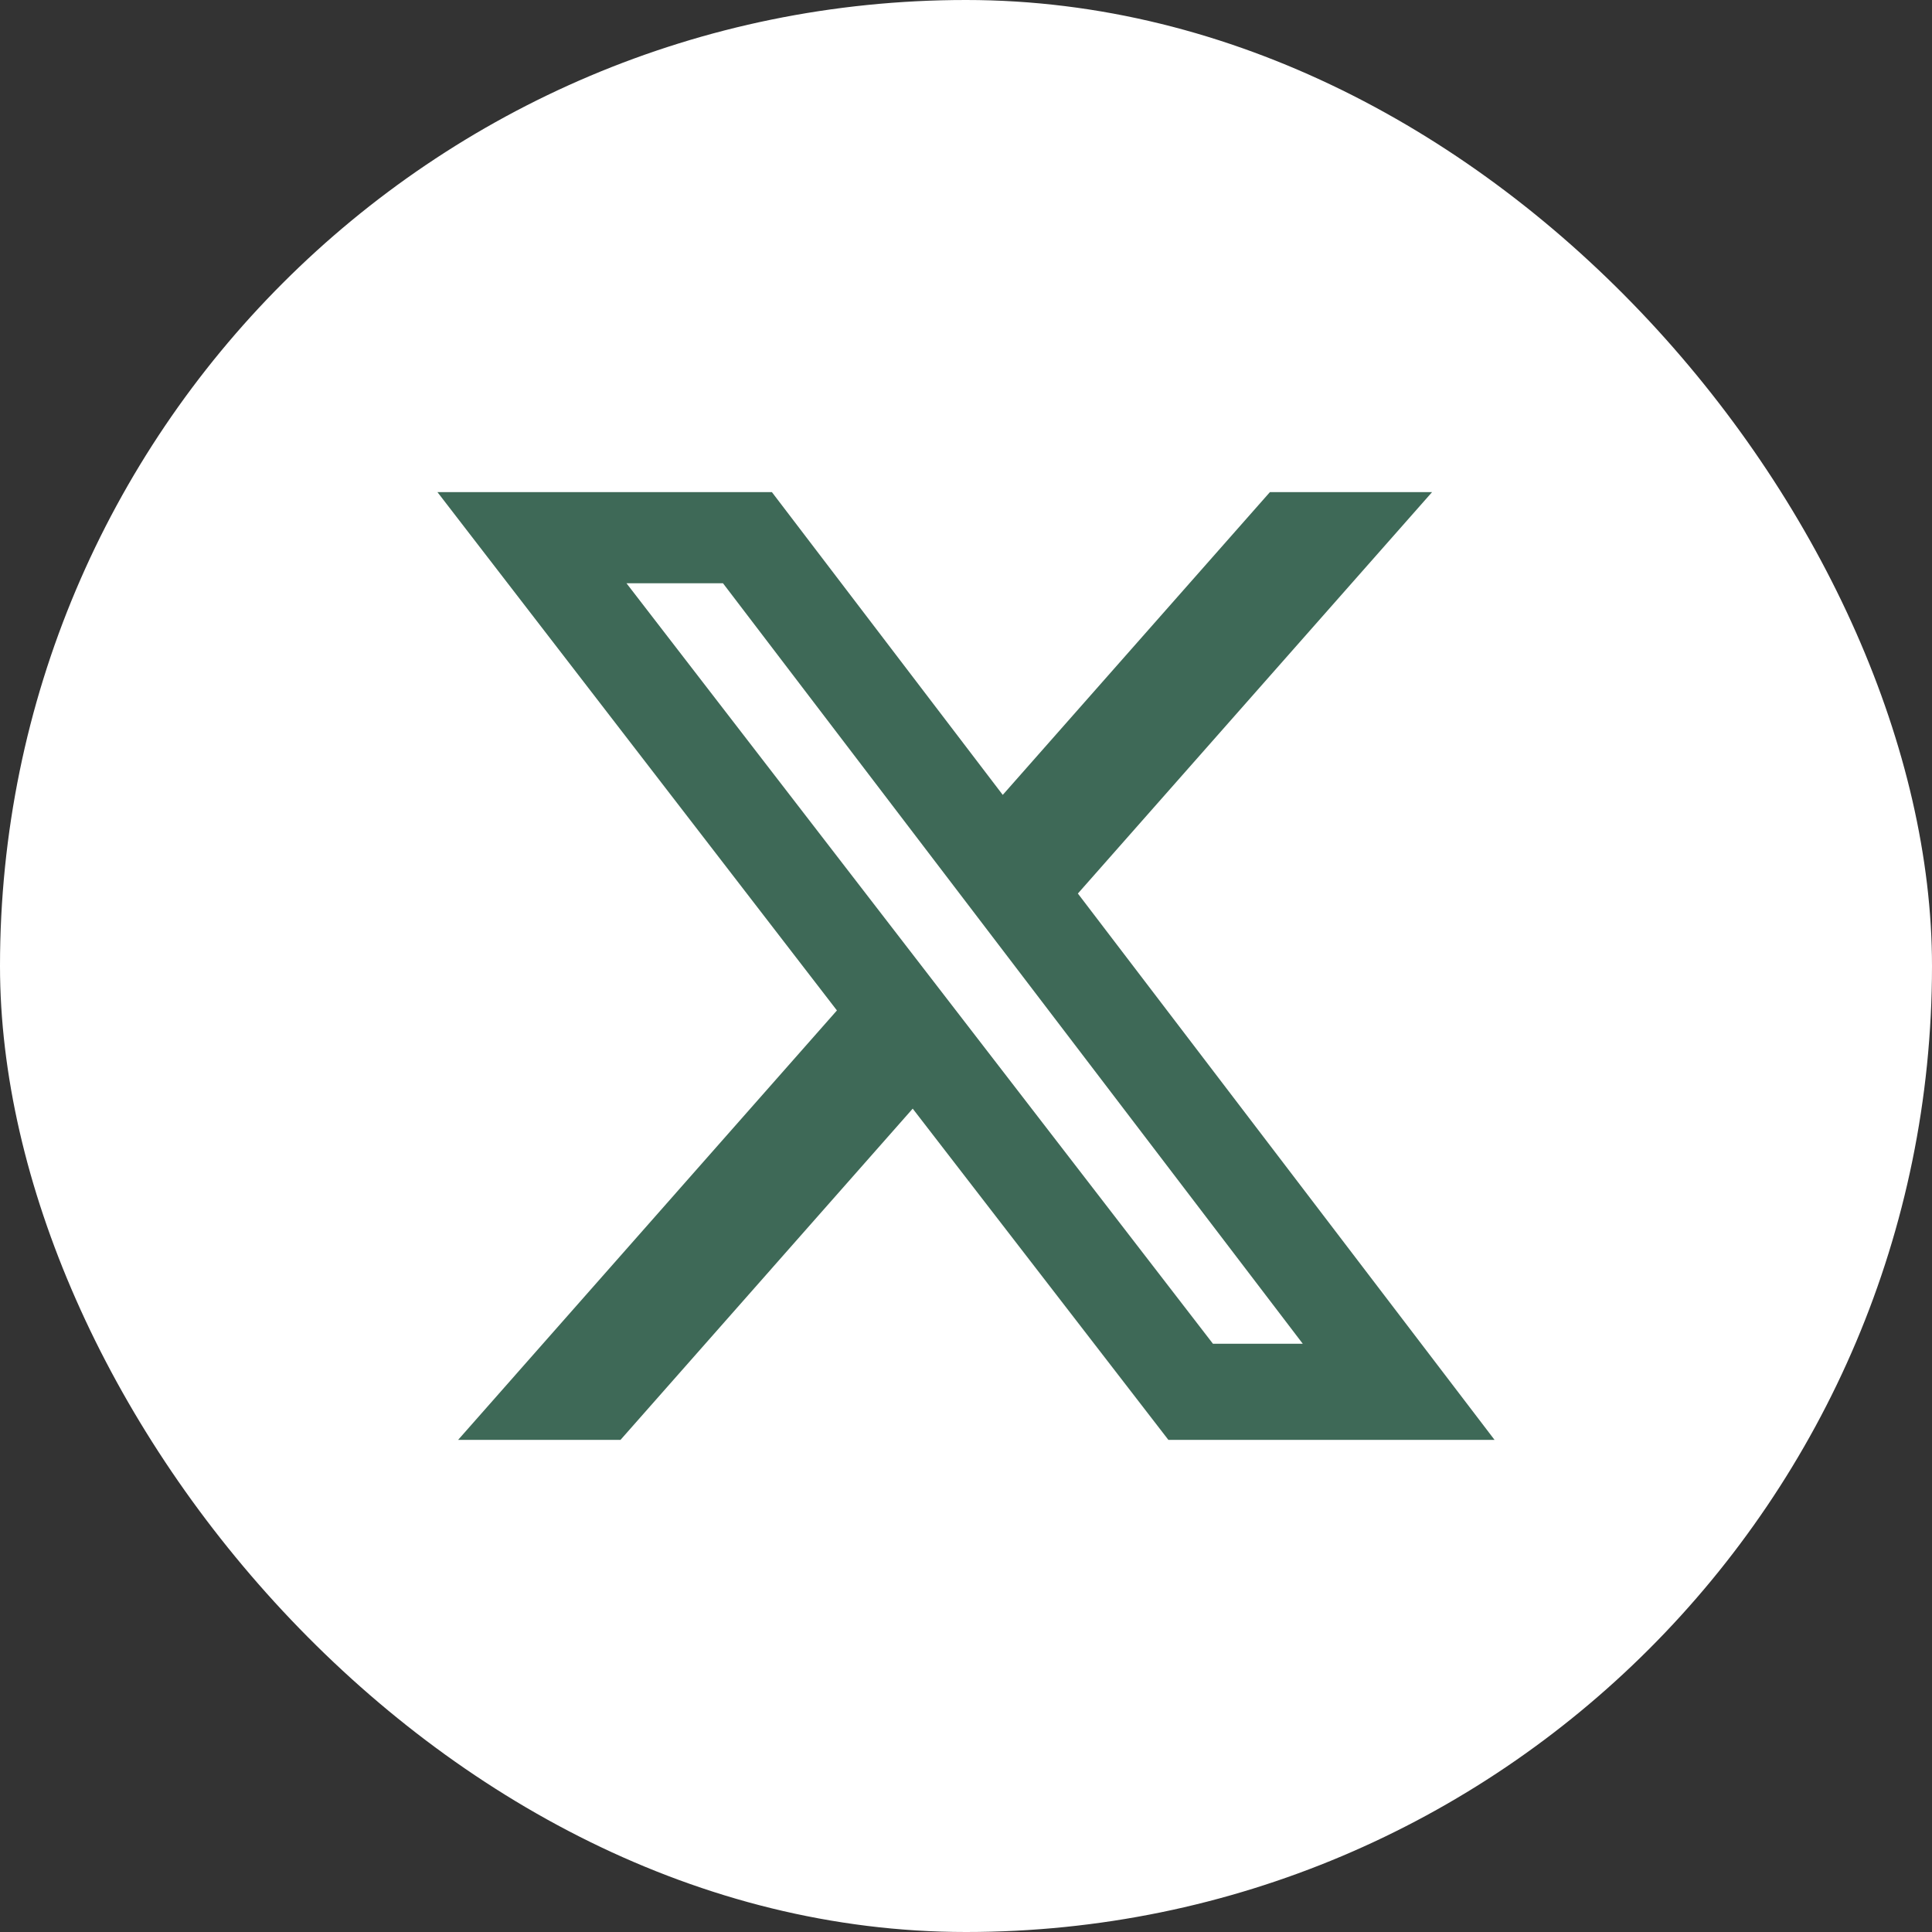 <svg width="53" height="53" viewBox="0 0 53 53" fill="none" xmlns="http://www.w3.org/2000/svg">
<rect x="0" y="0" width="53" height="53" fill="#333333" stroke="none"/>
<rect width="53" height="53" rx="26.5" fill="white"/>
<path d="M34.837 13.5H39.286L29.569 24.512L41 39.5H32.052L25.038 30.413L17.022 39.5H12.567L22.959 27.719L12 13.5H21.175L27.508 21.806L34.837 13.5ZM33.274 36.862H35.738L19.833 16H17.186L33.274 36.862Z" fill="#3E6957"/>
</svg>
